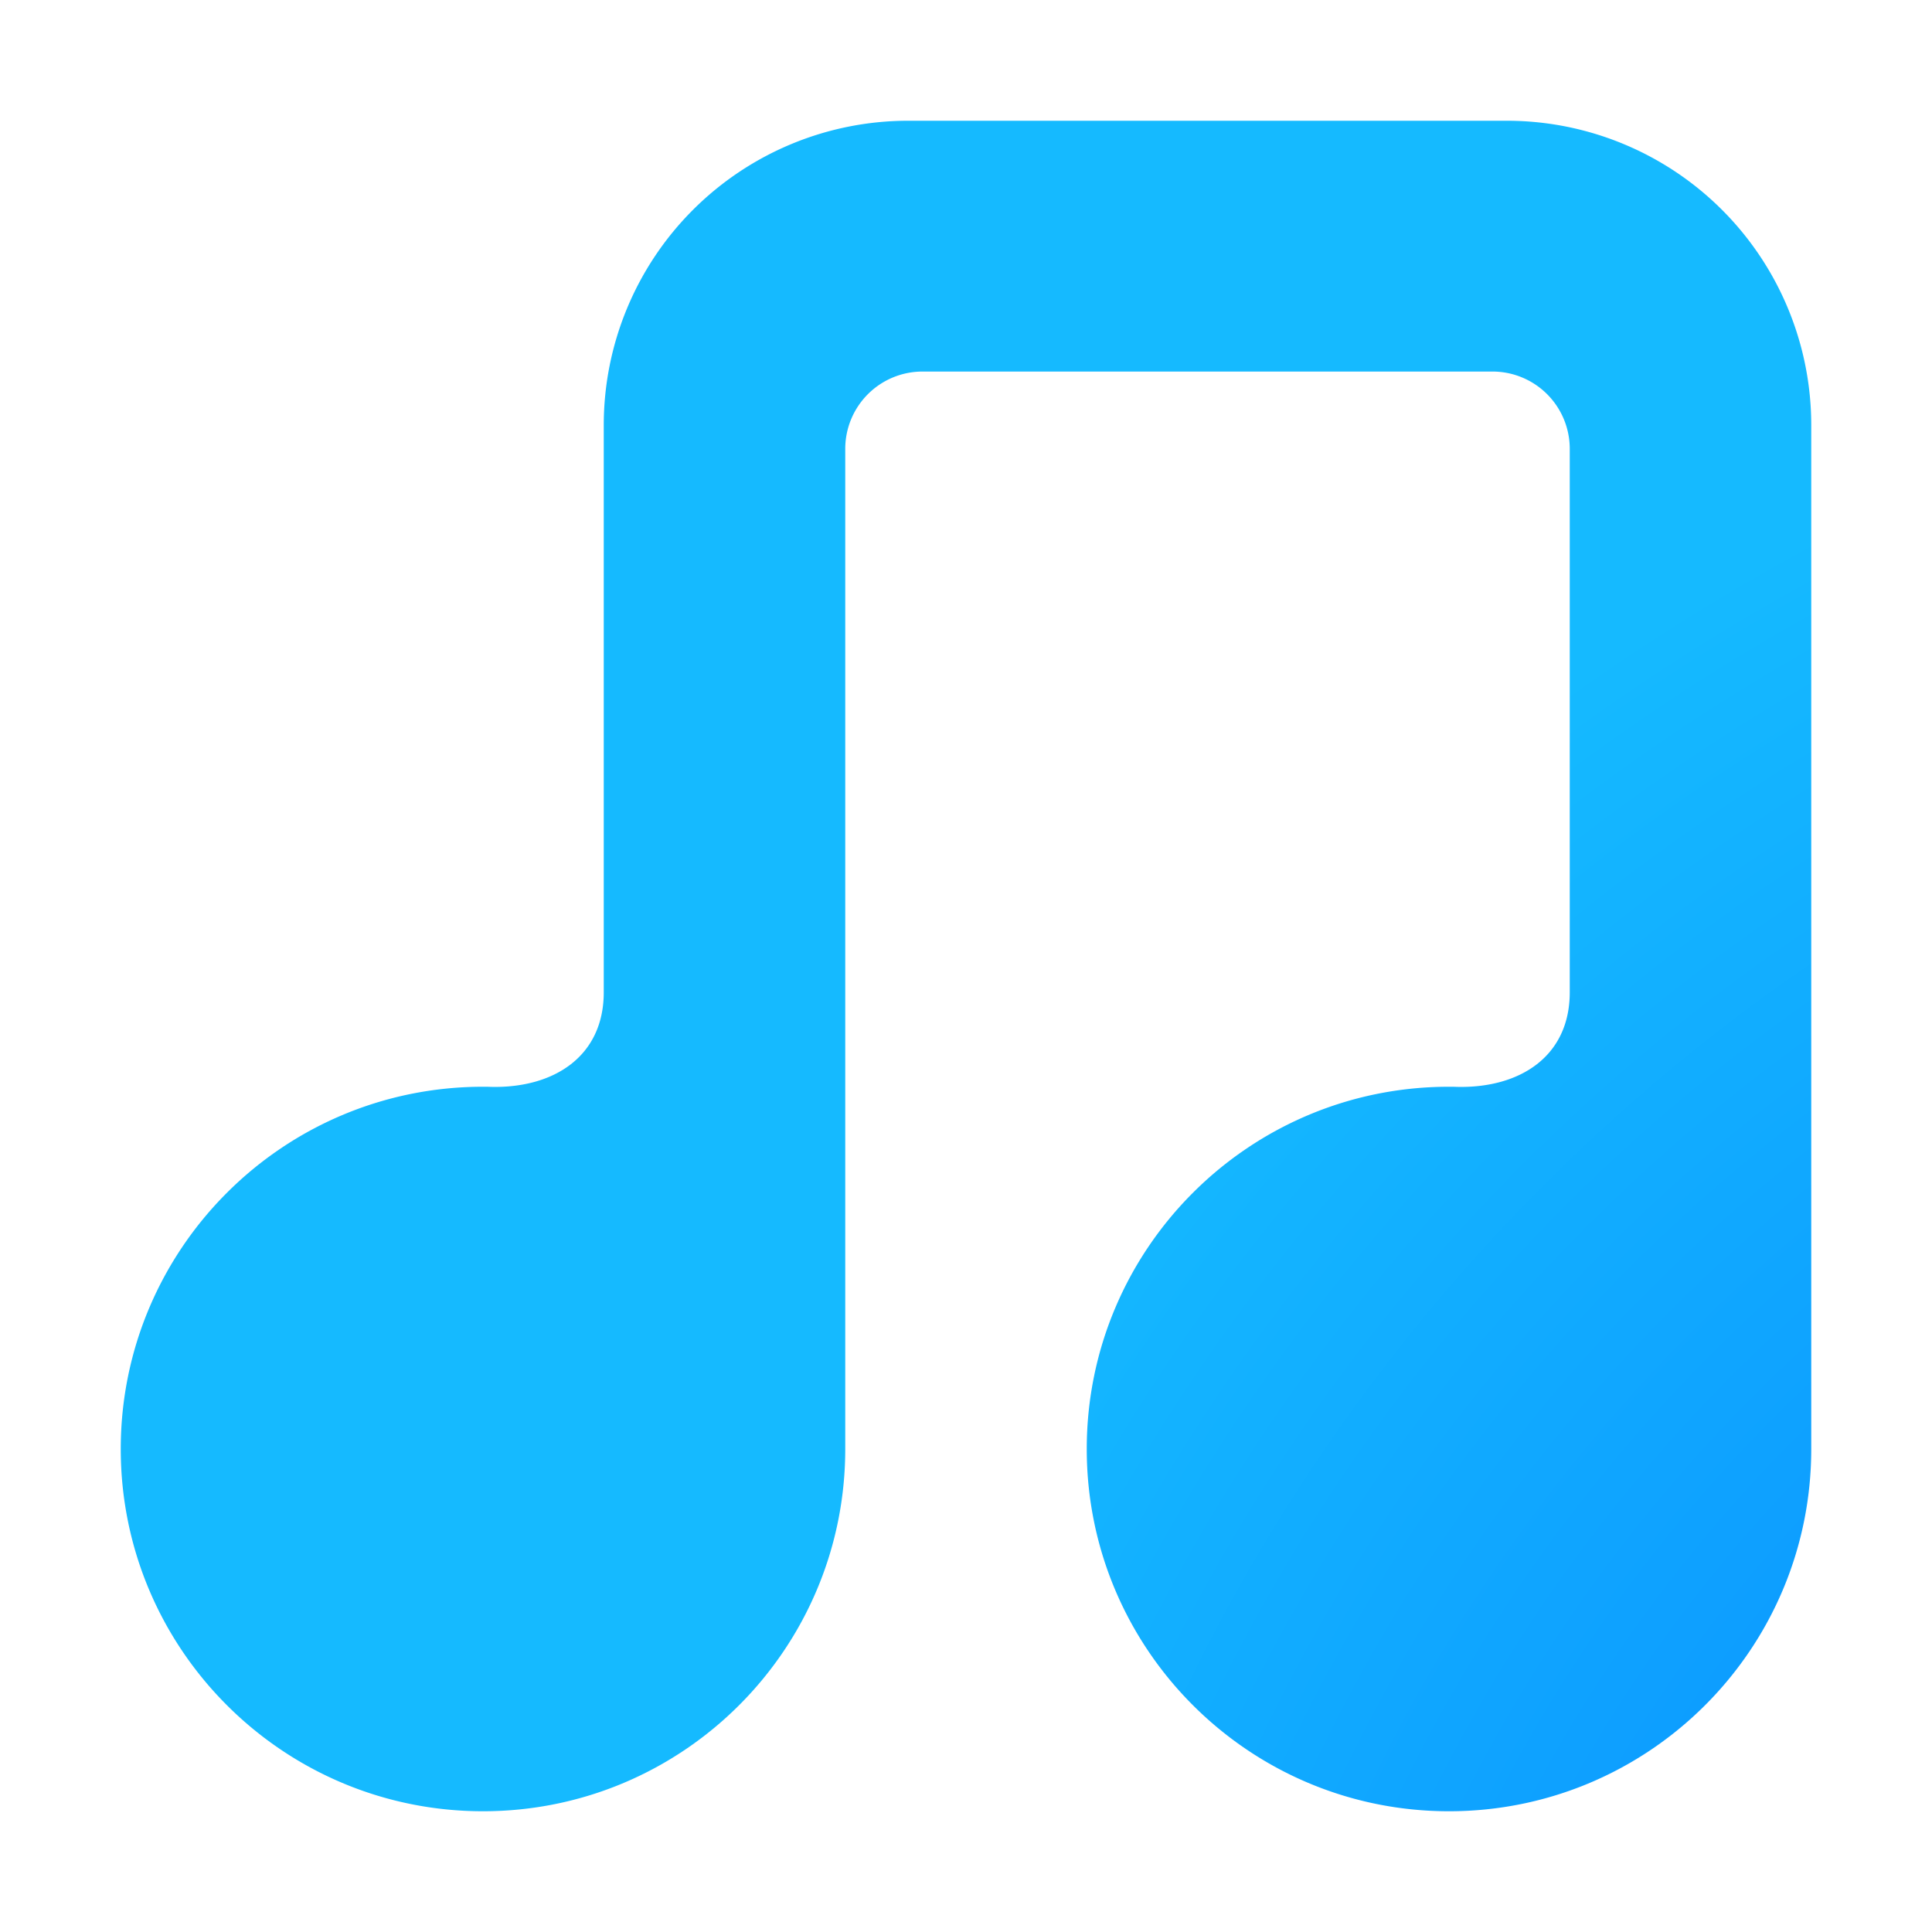 <?xml version="1.0" encoding="UTF-8" standalone="no"?>
<svg
   width="16"
   height="16"
   version="1.1"
   id="svg1"
   sodipodi:docname="folder-music-symbolic.svg"
   inkscape:version="1.4 (e7c3feb100, 2024-10-09)"
   xmlns:inkscape="http://www.inkscape.org/namespaces/inkscape"
   xmlns:sodipodi="http://sodipodi.sourceforge.net/DTD/sodipodi-0.dtd"
   xmlns:xlink="http://www.w3.org/1999/xlink"
   xmlns="http://www.w3.org/2000/svg"
   xmlns:svg="http://www.w3.org/2000/svg">
  <defs
     id="defs1">
    <radialGradient
       inkscape:collect="always"
       xlink:href="#SVGID_1_-3-2-7"
       id="radialGradient2"
       cx="16.624"
       cy="18.955"
       fx="16.624"
       fy="18.955"
       r="7"
       gradientUnits="userSpaceOnUse"
       gradientTransform="matrix(0,-2.632,2.632,0,-26.253,64.416)" />
    <radialGradient
       id="SVGID_1_-3-2-7"
       cx="-159.431"
       cy="15.463"
       r="64.707"
       gradientTransform="matrix(-0.894,0,0,0.963,-80.754,49.33)"
       gradientUnits="userSpaceOnUse"
       fx="-159.431"
       fy="15.463">
      <stop
         offset="0"
         style="stop-color:#006fff;stop-opacity:1;"
         id="stop1-6-9-5" />
      <stop
         offset="1"
         style="stop-color:#15baff;stop-opacity:1;"
         id="stop2-7-1-3" />
    </radialGradient>
    <inkscape:path-effect
       effect="fillet_chamfer"
       id="path-effect2"
       is_visible="true"
       lpeversion="1"
       nodesatellites_param="F,0,0,1,0,0.958,0,1 @ F,0,0,1,0,0,0,1 @ F,0,0,1,0,0,0,1 @ F,0,0,1,0,0,0,1 @ F,0,0,1,0,0,0,1 @ F,0,1,1,0,0.64,0,1 @ F,0,0,1,0,0.64,0,1 @ F,0,0,1,0,0.958,0,1 @ F,0,0,1,0,0,0,1 @ F,0,0,1,0,0,0,1 @ F,0,0,1,0,0,0,1 @ F,0,0,1,0,0,0,1 @ F,0,0,1,0,2.521,0,1 @ F,0,0,1,0,2.521,0,1"
       radius="0"
       unit="px"
       method="auto"
       mode="F"
       chamfer_steps="1"
       flexible="false"
       use_knot_distance="true"
       apply_no_radius="true"
       apply_with_radius="true"
       only_selected="false"
       hide_knots="false" />
  </defs>
  <sodipodi:namedview
     id="namedview1"
     pagecolor="#ffffff"
     bordercolor="#000000"
     borderopacity="0.25"
     inkscape:showpageshadow="2"
     inkscape:pageopacity="0.0"
     inkscape:pagecheckerboard="0"
     inkscape:deskcolor="#d1d1d1"
     inkscape:zoom="73.9375"
     inkscape:cx="8"
     inkscape:cy="8"
     inkscape:current-layer="svg1" />
  <g
     id="g1">
    <path
       style="color:#dfdfdf;fill:url(#radialGradient2)"
       class="ColorScheme-Text"
       d="M 4.063,9.001 C 4.042,9 4.021,9 4,9 2.343,9 1,10.343 1,12 c 0,1.657 1.343,3 3,3 1.657,0 3,-1.343 3,-3 V 3.717 A 0.64,0.64 135 0 1 7.64,3.077 l 4.721,0 A 0.64,0.64 45 0 1 13,3.717 V 8.218 C 13,8.747 12.589,9.014 12.063,9.001 12.042,9 12.021,9 12,9 c -1.657,0 -3,1.343 -3,3 0,1.657 1.343,3 3,3 1.657,0 3,-1.343 3,-3 V 3.521 A 2.521,2.521 45 0 0 12.479,1 H 7.521 A 2.521,2.521 135 0 0 5,3.521 V 8.218 C 5,8.747 4.589,9.014 4.063,9.001 Z"
       id="path1"
       sodipodi:nodetypes="ccsssccccsssccc"
       inkscape:path-effect="#path-effect2"
       inkscape:original-d="M 5,9.176 C 4.679,9.061 4.341,9.001 4,9 2.343,9 1,10.343 1,12 c 0,1.657 1.343,3 3,3 1.657,0 3,-1.343 3,-3 V 3.0770411 h 6 V 9.176 C 12.679,9.061 12.341,9.001 12,9 c -1.657,0 -3,1.343 -3,3 0,1.657 1.343,3 3,3 1.657,0 3,-1.343 3,-3 V 1 H 5 Z" />
  </g>
</svg>
